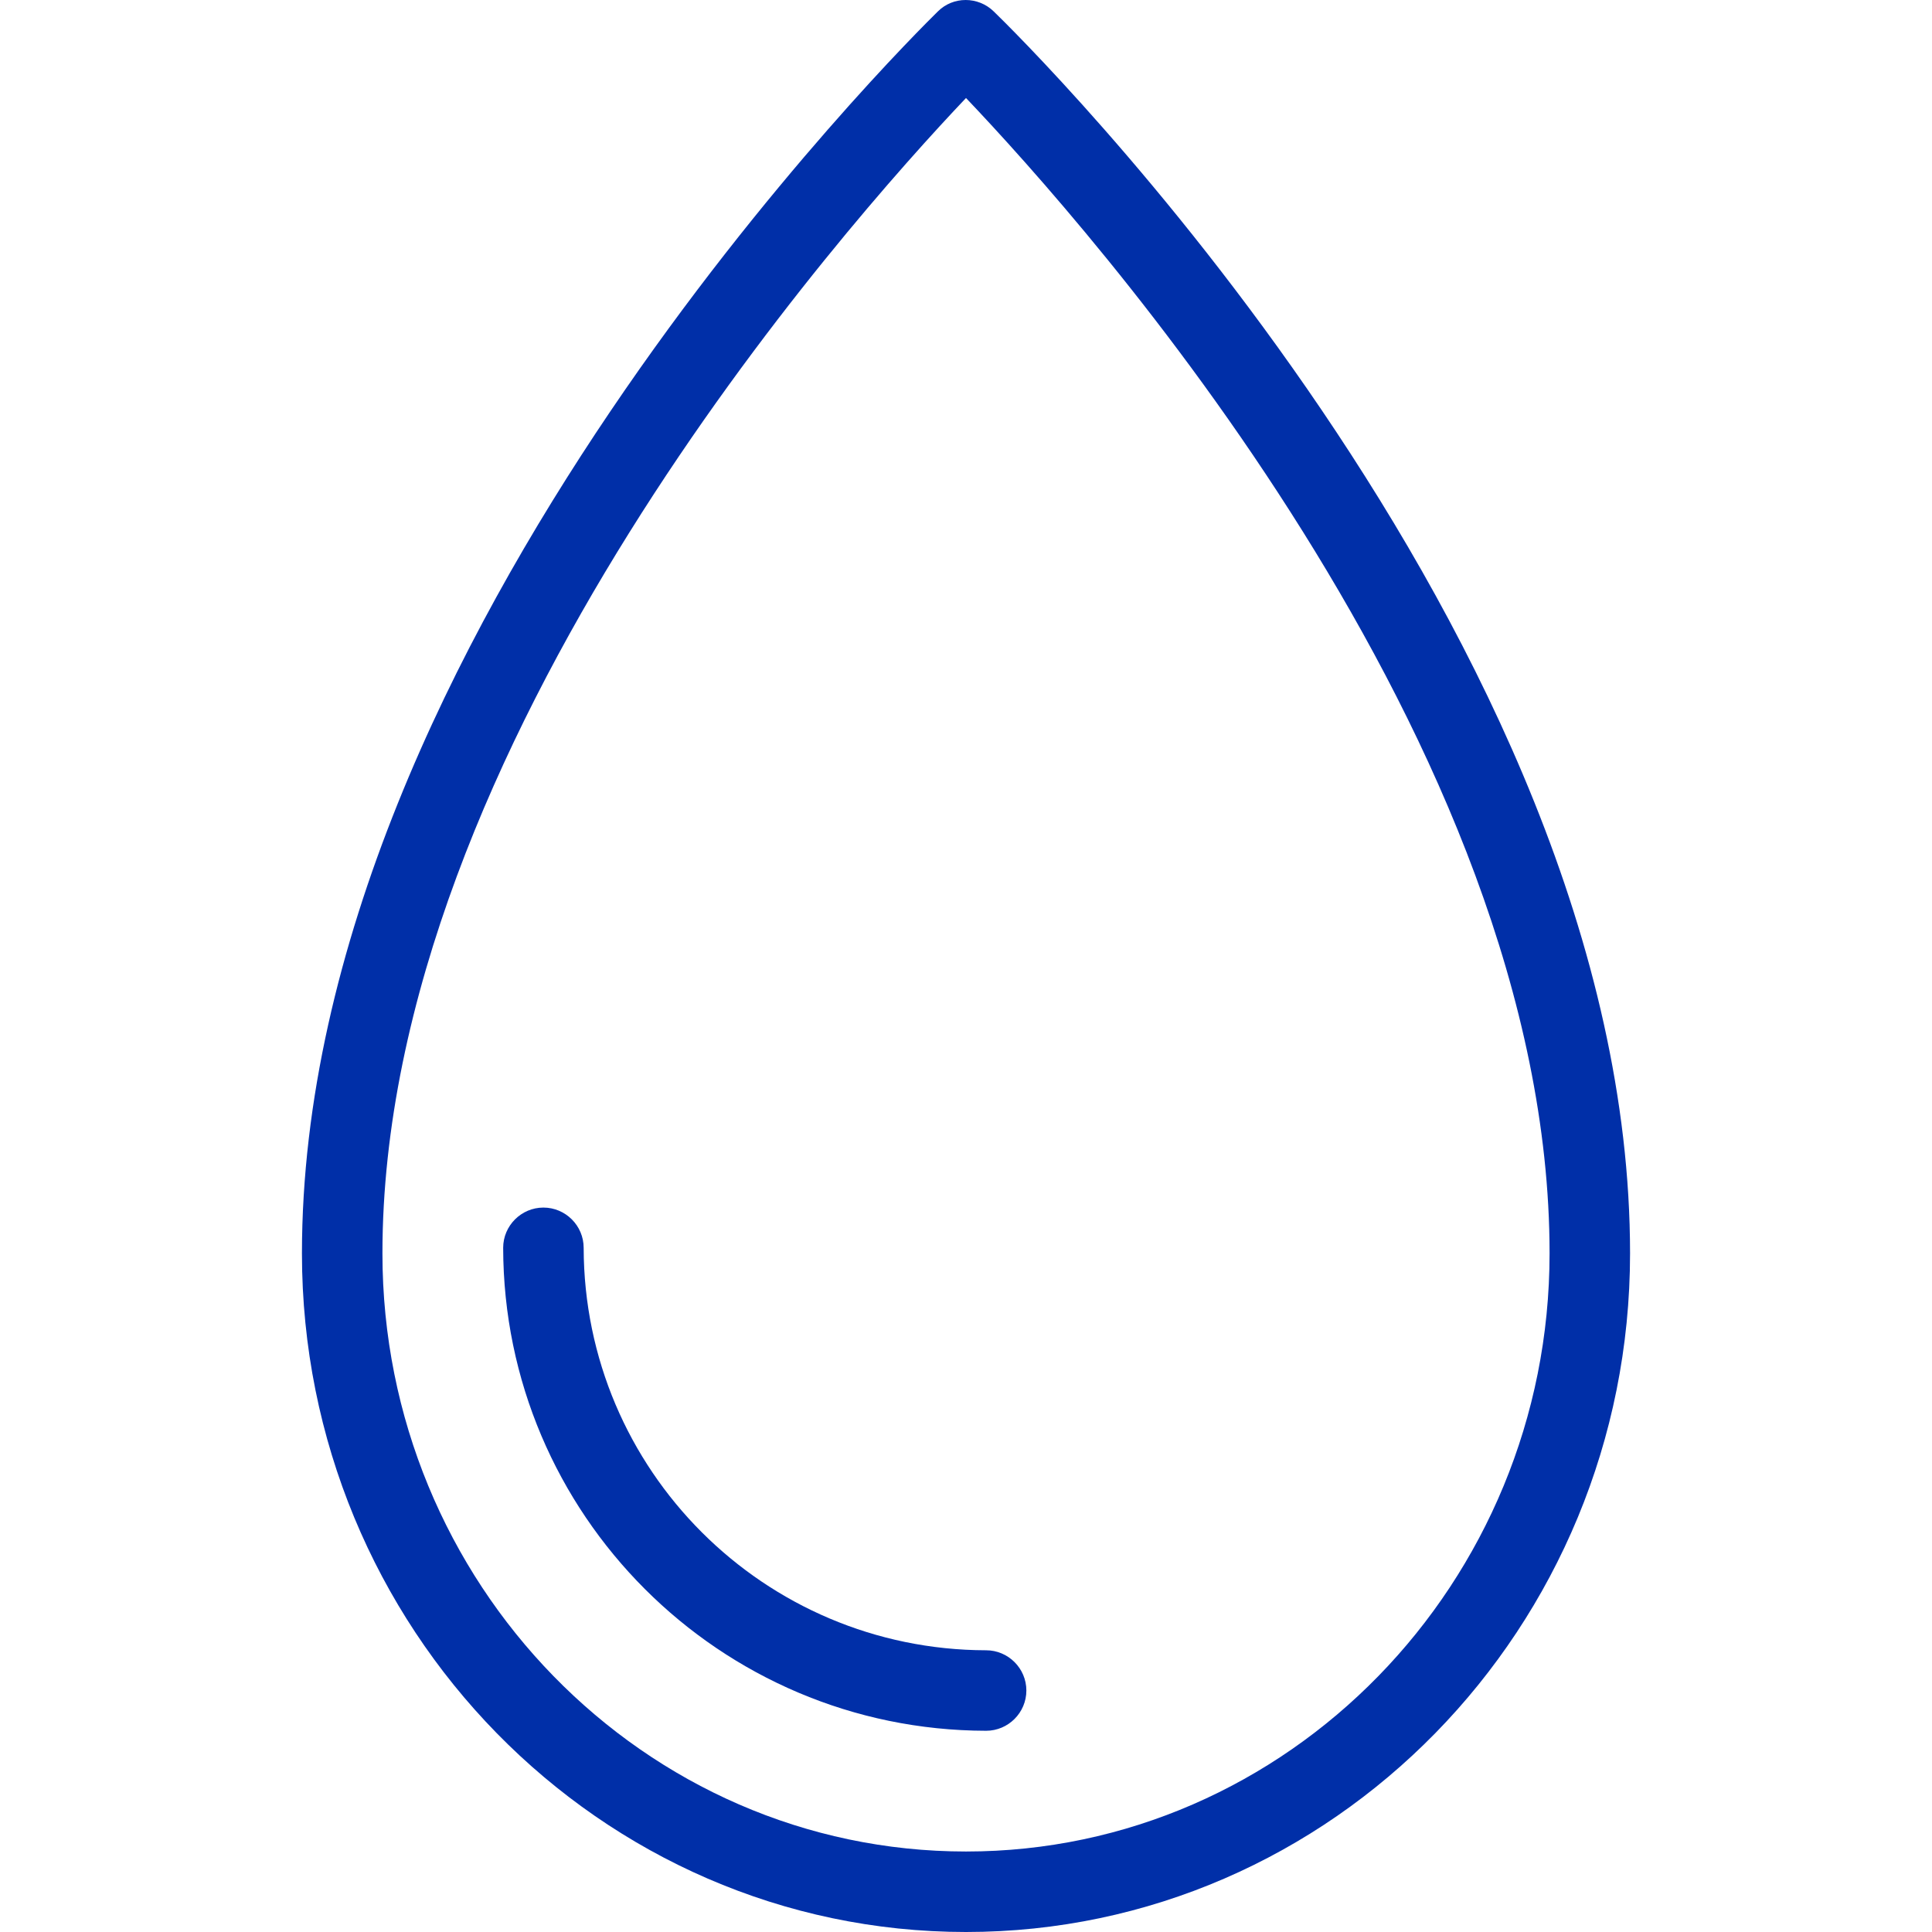 <!-- icon666.com - MILLIONS vector ICONS FREE --><svg version="1.1" id="Layer_1" xmlns="http://www.w3.org/2000/svg" xmlns:xlink="http://www.w3.org/1999/xlink" x="0px" y="0px" viewBox="0 0 512.053 512.053" style="enable-background:new 0 0 512.053 512.053;" xml:space="preserve"><g><g><g><path d="M261.36,437.387C202.48,437.28,154.8,389.6,154.693,330.72c0-5.867-4.8-10.667-10.667-10.667 c-5.867,0-10.667,4.8-10.667,10.667c0.107,70.613,57.387,127.893,128,128c5.867,0,10.667-4.8,10.667-10.667 C272.027,442.187,267.227,437.387,261.36,437.387z" fill="#000000" style="fill: rgb(0, 47, 168);"></path><path d="M263.387,3.04c-4.16-4.053-10.773-4.053-14.827,0C241.733,9.76,80.027,169.333,80.027,332.213 c0,99.2,78.933,179.84,176,179.84s176-80.64,176-179.84C432.027,168.373,270.32,9.76,263.387,3.04z M256.027,490.72 c-85.333,0-154.667-71.147-154.667-158.507c0-134.613,122.88-272.747,154.667-306.24 c31.787,33.387,154.667,170.88,154.667,306.24C410.693,419.573,341.253,490.72,256.027,490.72z" fill="#000000" style="fill: rgb(0, 47, 168);"></path></g></g></g></svg>